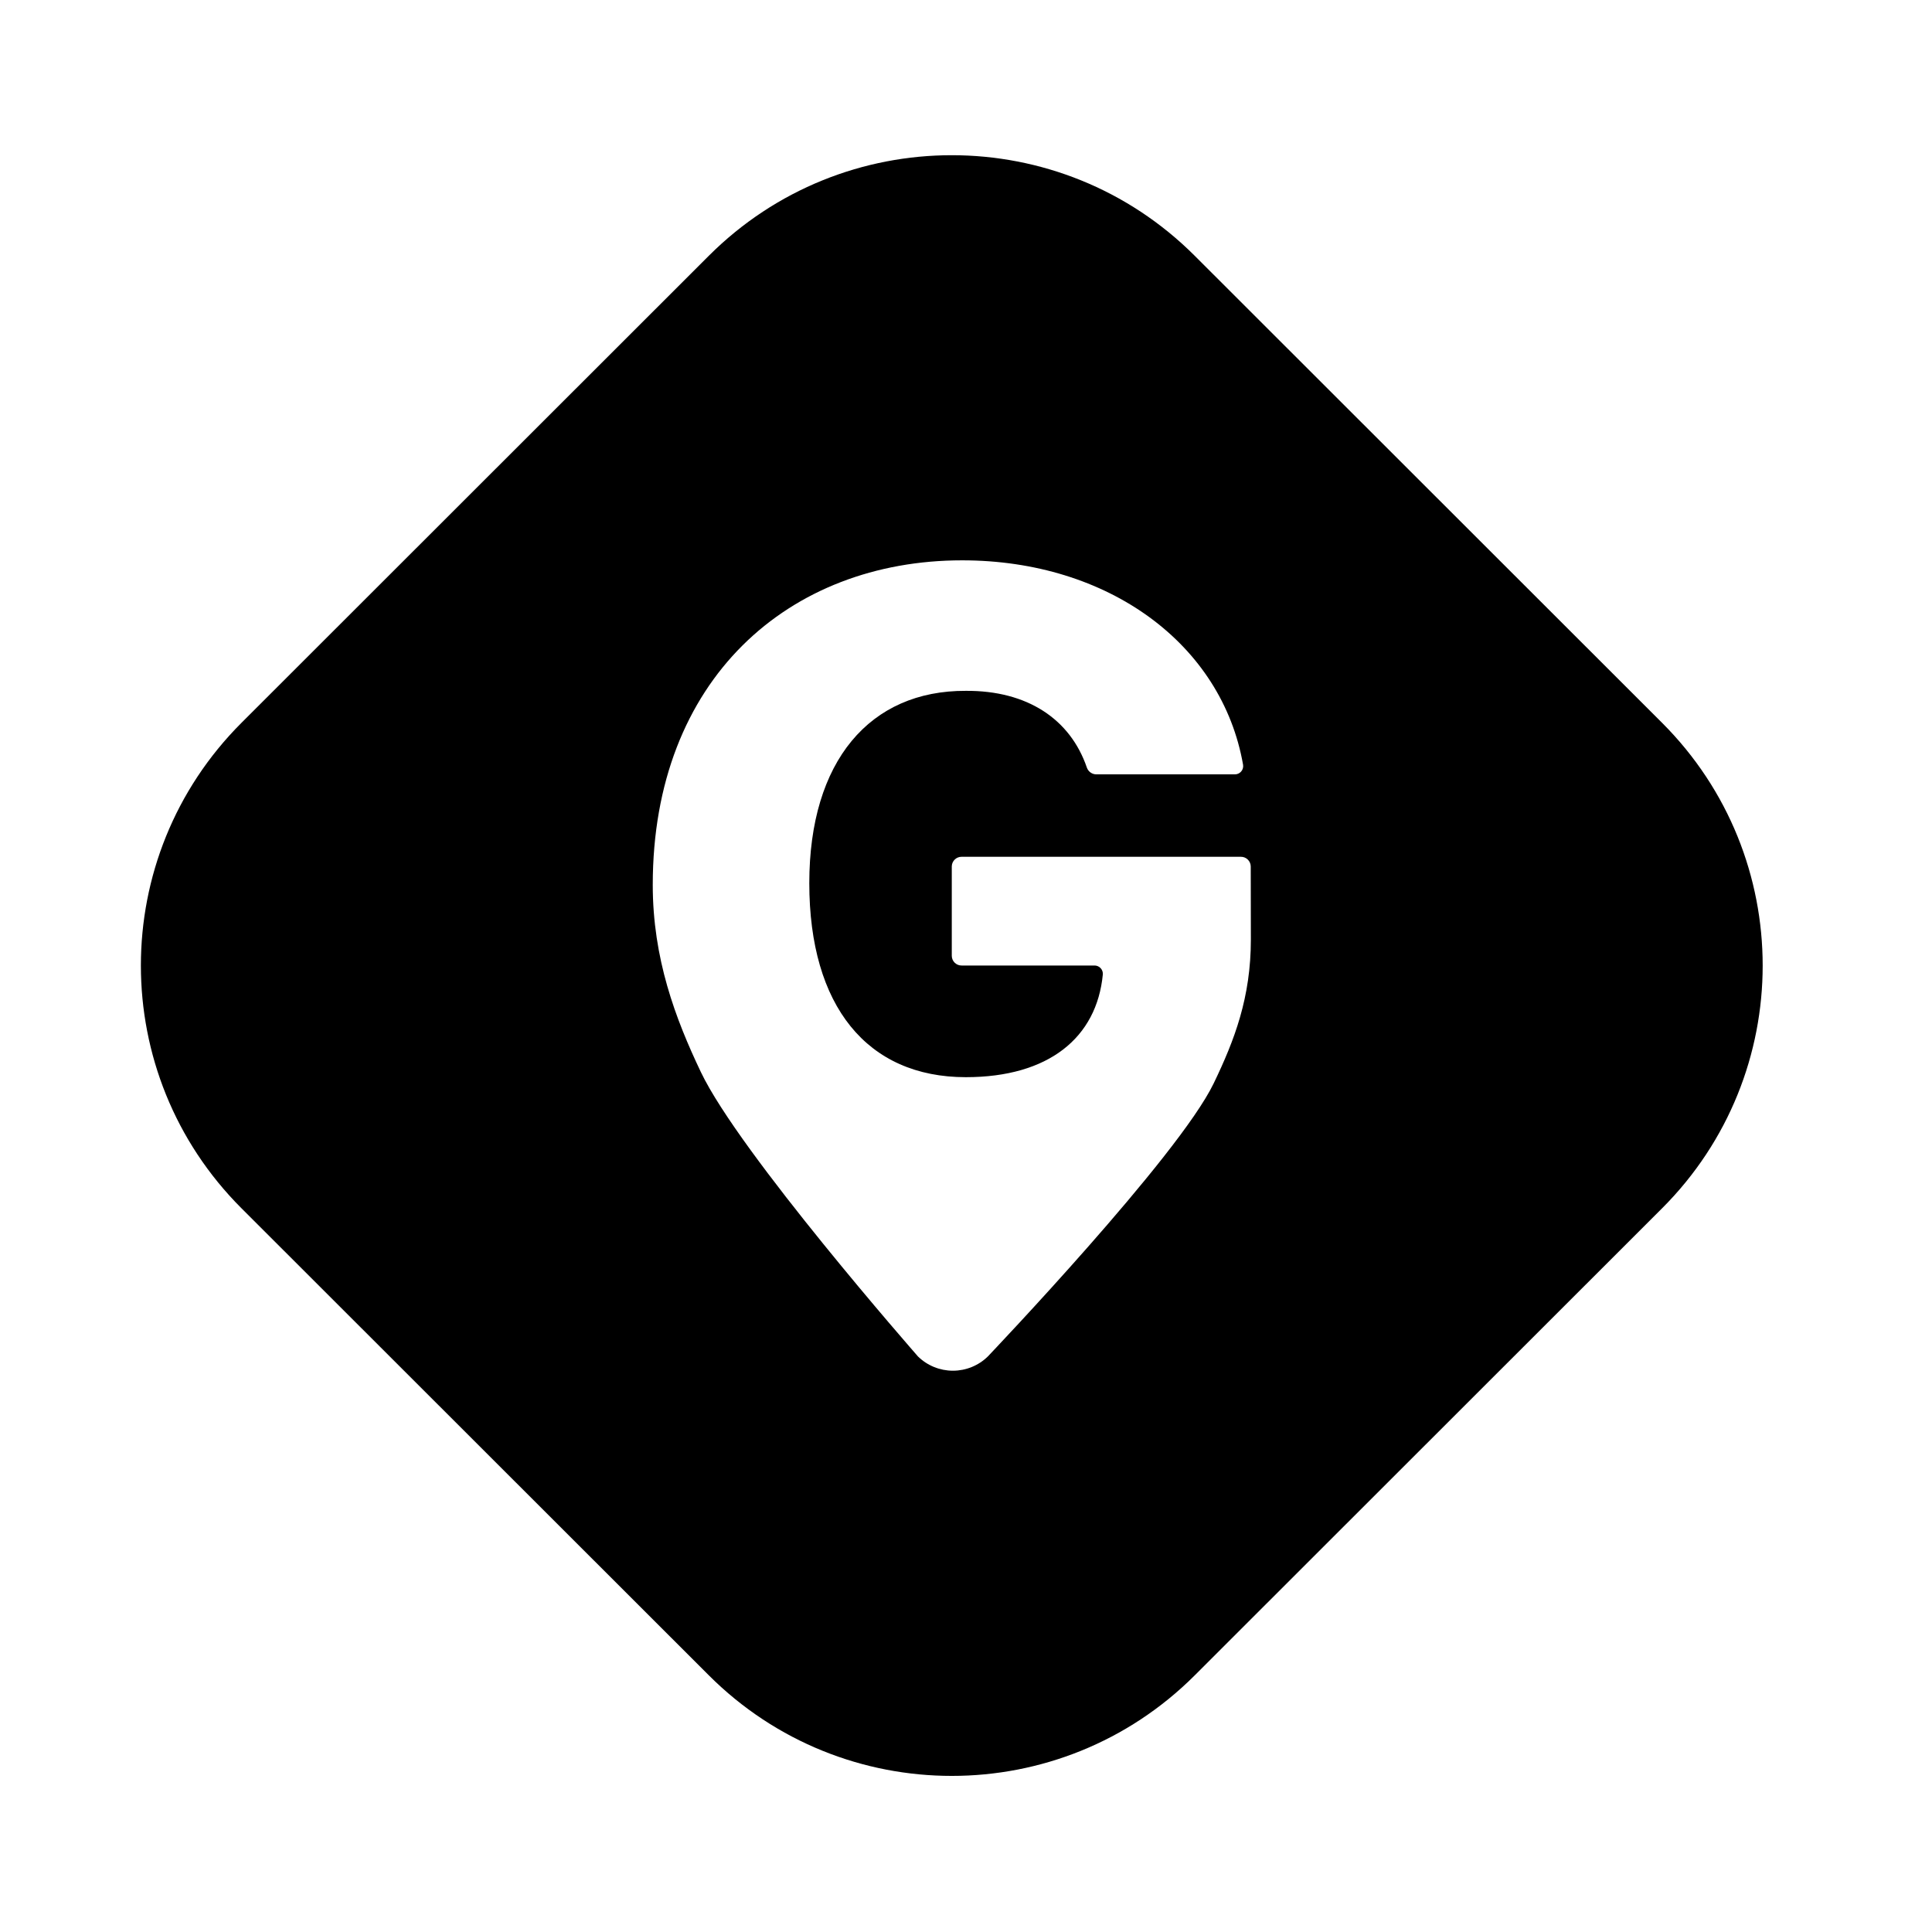 <svg xmlns="http://www.w3.org/2000/svg" xmlns:xlink="http://www.w3.org/1999/xlink" width="1024" zoomAndPan="magnify" viewBox="0 0 768 768" height="1024" preserveAspectRatio="xMidYMid meet" version="1.0"><defs><clipPath id="c6fe1e778c"><path d="M 56 61.699 L 701 61.699 L 701 705.949 L 56 705.949 Z M 56 61.699 " clip-rule="nonzero"/></clipPath></defs><g clip-path="url(#c6fe1e778c)"><path fill="#000000" d="M 660.695 287.324 L 474.906 101.664 C 421.582 48.375 335.121 48.375 281.777 101.664 L 95.996 287.324 C 42.672 340.613 42.672 427.012 95.996 480.316 L 281.789 665.984 C 335.121 719.27 421.582 719.27 474.918 665.984 L 660.707 480.316 C 714.023 427.012 714.023 340.613 660.695 287.324 Z M 497.238 373.445 C 497.238 396.543 490.73 413.488 482.469 430.633 C 468.43 459.766 393.219 538.625 392.699 539.199 C 388.988 542.84 383.996 544.879 378.797 544.879 C 373.598 544.879 368.605 542.84 364.895 539.199 C 364.094 538.25 293.891 458.254 278.625 426.199 C 268.492 404.945 259.48 381.059 259.48 351.75 C 259.48 269.949 313.645 222.742 382.469 222.742 C 440.641 222.742 485.75 256.066 494.141 304.008 C 494.219 304.48 494.191 304.969 494.059 305.43 C 493.93 305.895 493.699 306.32 493.383 306.688 C 493.07 307.051 492.676 307.34 492.238 307.535 C 491.797 307.734 491.32 307.828 490.84 307.82 L 435.895 307.82 C 435.059 307.836 434.238 307.586 433.551 307.109 C 432.863 306.633 432.344 305.957 432.059 305.168 C 425.461 285.848 408.363 274.457 383.918 274.621 C 345.852 274.449 321.707 302.469 321.707 351.062 C 321.707 400.004 344.766 428.195 383.918 428.195 C 416.891 428.195 435.977 412.469 438.391 387.355 C 438.426 386.898 438.367 386.438 438.211 386 C 438.059 385.566 437.816 385.172 437.5 384.836 C 437.184 384.5 436.801 384.234 436.375 384.059 C 435.949 383.879 435.492 383.793 435.031 383.805 L 382.266 383.805 C 381.242 383.816 380.254 383.422 379.52 382.707 C 378.785 381.996 378.363 381.02 378.348 379.996 L 378.348 344.395 C 378.363 343.371 378.785 342.395 379.52 341.684 C 380.254 340.965 381.242 340.574 382.266 340.586 L 493.266 340.586 C 494.293 340.574 495.277 340.969 496.012 341.684 C 496.746 342.398 497.168 343.371 497.188 344.395 Z M 497.238 373.445 " fill-opacity="1" fill-rule="nonzero"/></g></svg>